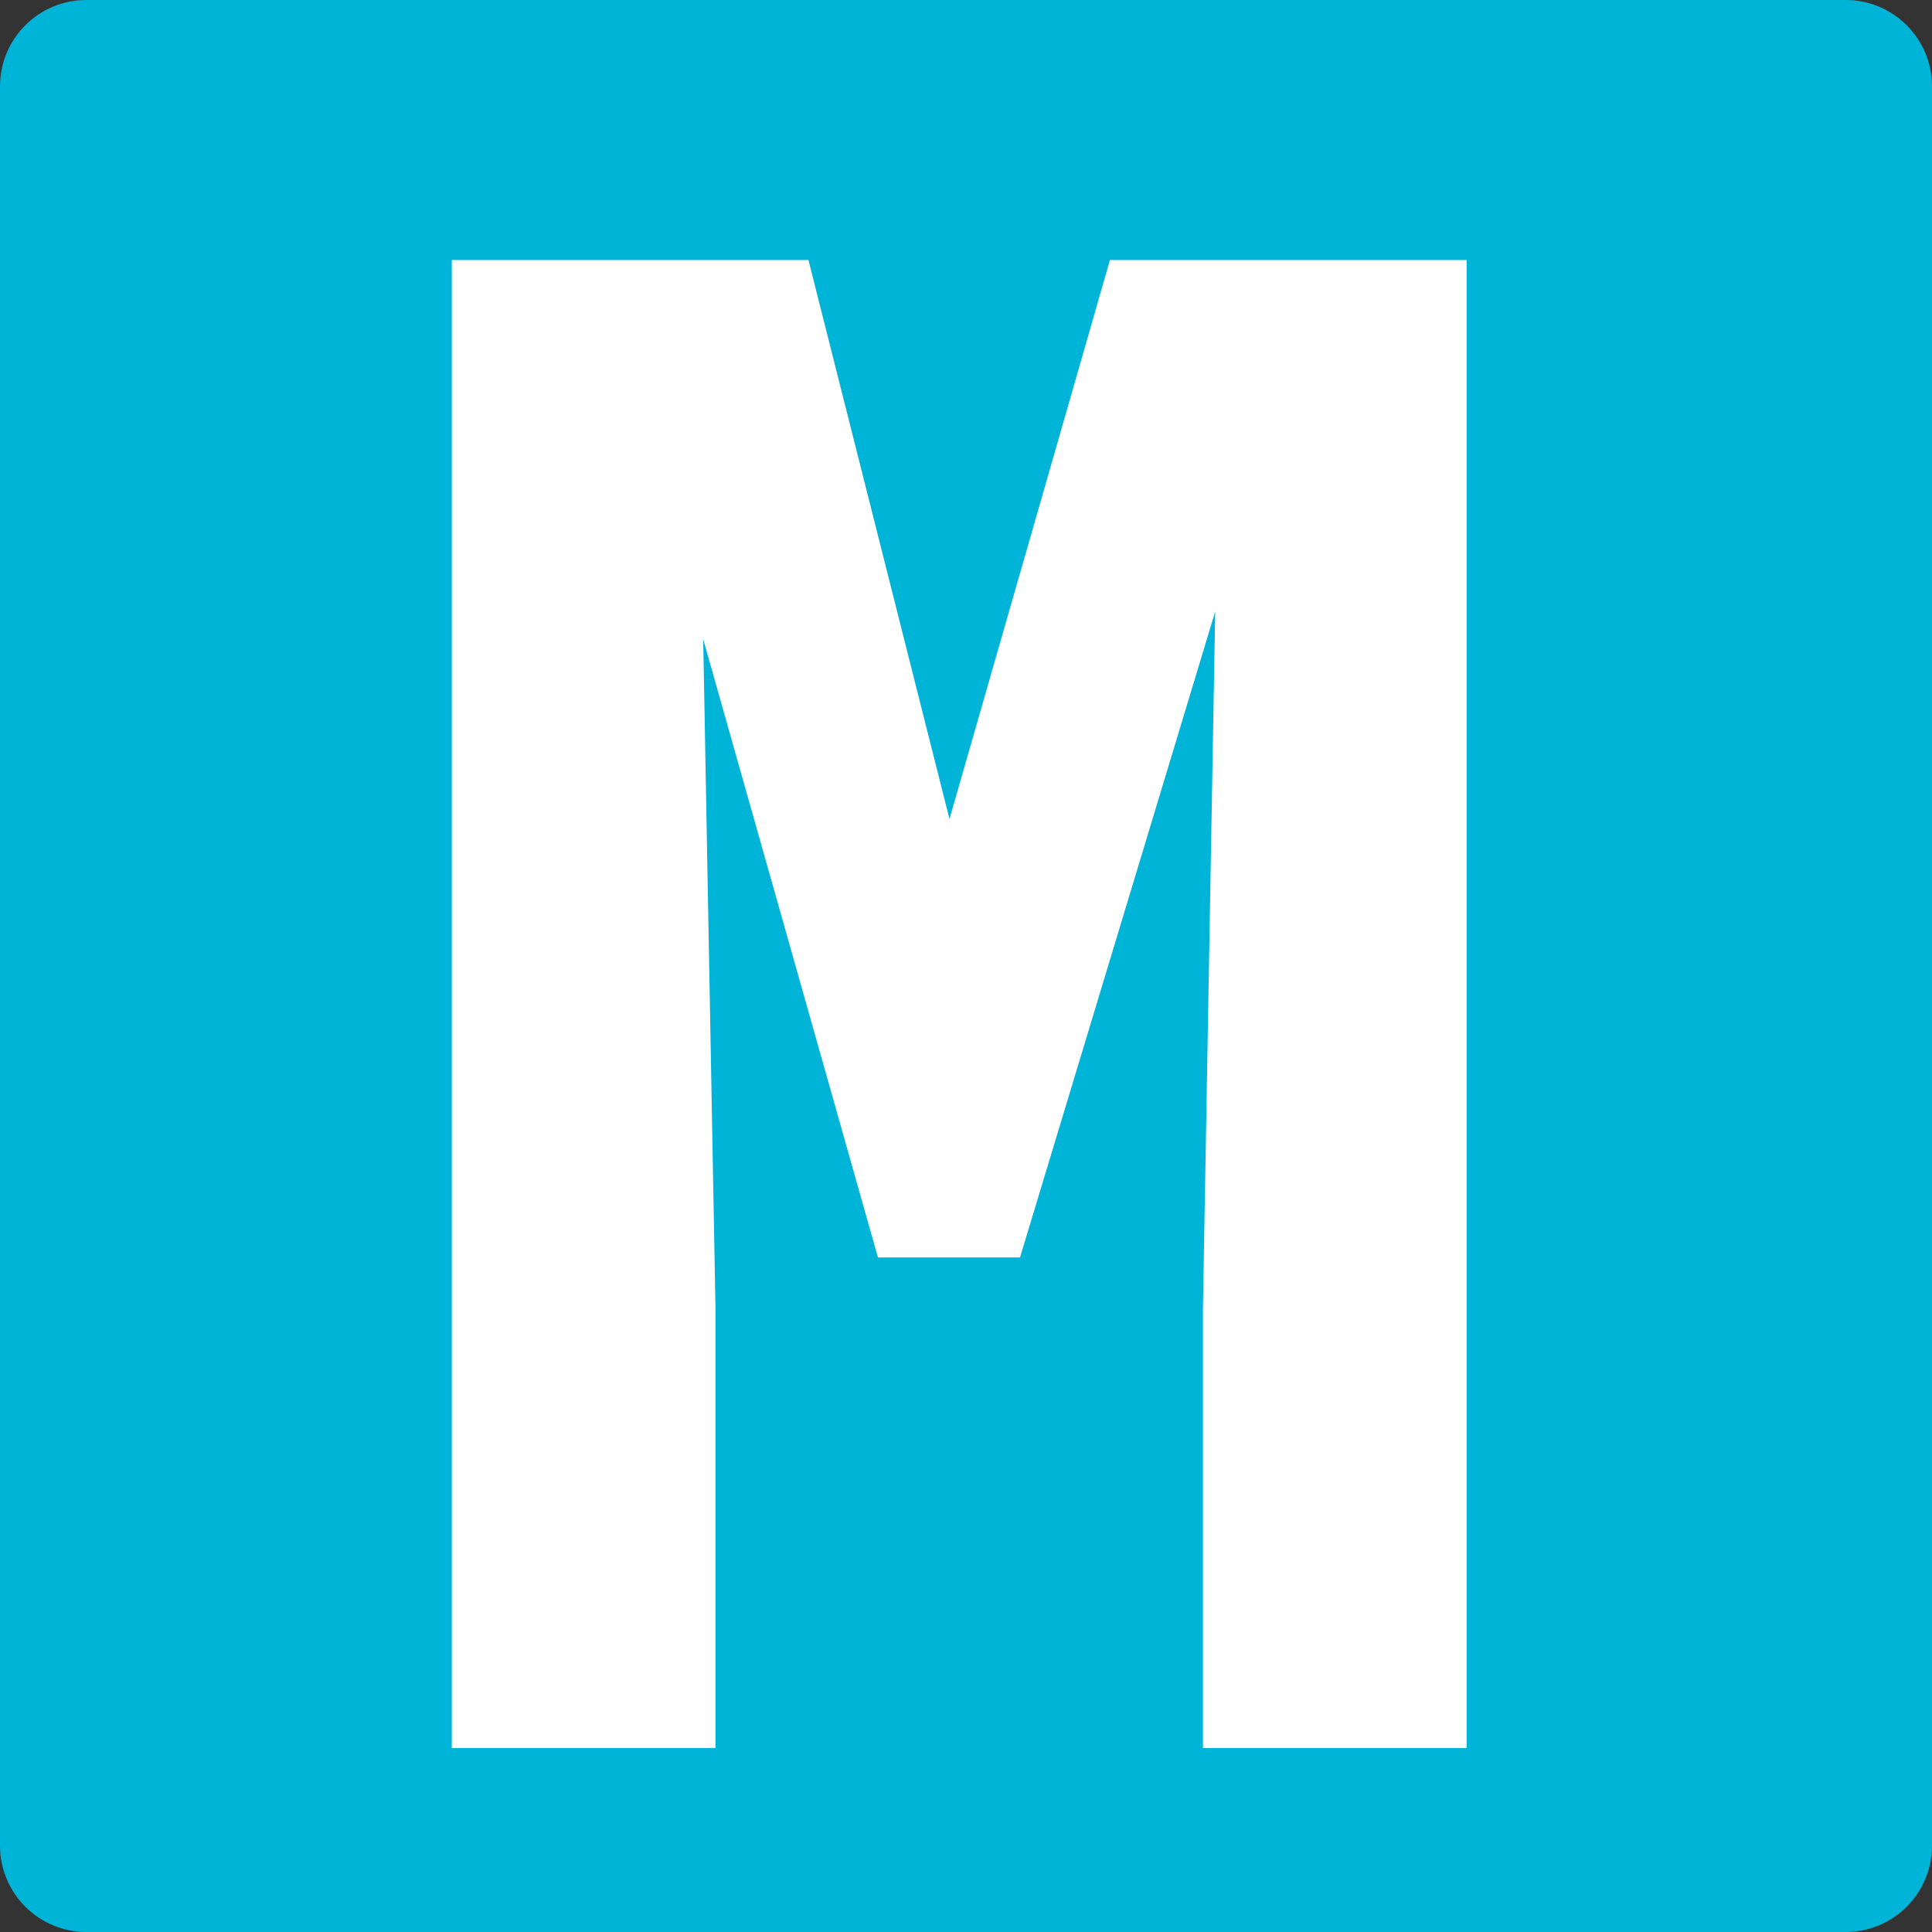 <svg width="84" height="84" viewBox="0 0 84 84" fill="none" xmlns="http://www.w3.org/2000/svg">
<rect x="0" y="0" width="84" height="84" fill="#333333" stroke="none"/>
<g clip-path="url(#clip0_454_433)">
<path d="M80.246 0H3.754C1.681 0 0 1.681 0 3.754V80.246C0 82.319 1.681 84 3.754 84H80.246C82.319 84 84 82.319 84 80.246V3.754C84 1.681 82.319 0 80.246 0Z" fill="#00B4D8"/>
<path d="M24.872 52.559C35.238 52.559 43.642 44.155 43.642 33.788C43.642 23.421 35.238 15.017 24.872 15.017C14.505 15.017 6.101 23.421 6.101 33.788C6.101 44.155 14.505 52.559 24.872 52.559Z" fill="#00B4D8"/>
<path d="M28.86 40.827C34.692 40.827 39.419 36.099 39.419 30.268C39.419 24.437 34.692 19.709 28.86 19.709C23.029 19.709 18.302 24.437 18.302 30.268C18.302 36.099 23.029 40.827 28.86 40.827Z" fill="#00B4D8"/>
<path d="M63.821 19.709H27.687V40.827H63.821V19.709Z" fill="#00B4D8"/>
<path d="M35.15 11.305L41.282 35.61L48.258 11.305H63.766V76H52.302V56.849L52.835 26.59L44.348 54.672H38.172L30.574 27.79L31.107 56.849V76H19.643V11.305H35.15Z" fill="white"/>
</g>
<defs>
<clipPath id="clip0_454_433">
<rect width="84" height="84" fill="white"/>
</clipPath>
</defs>
</svg>
